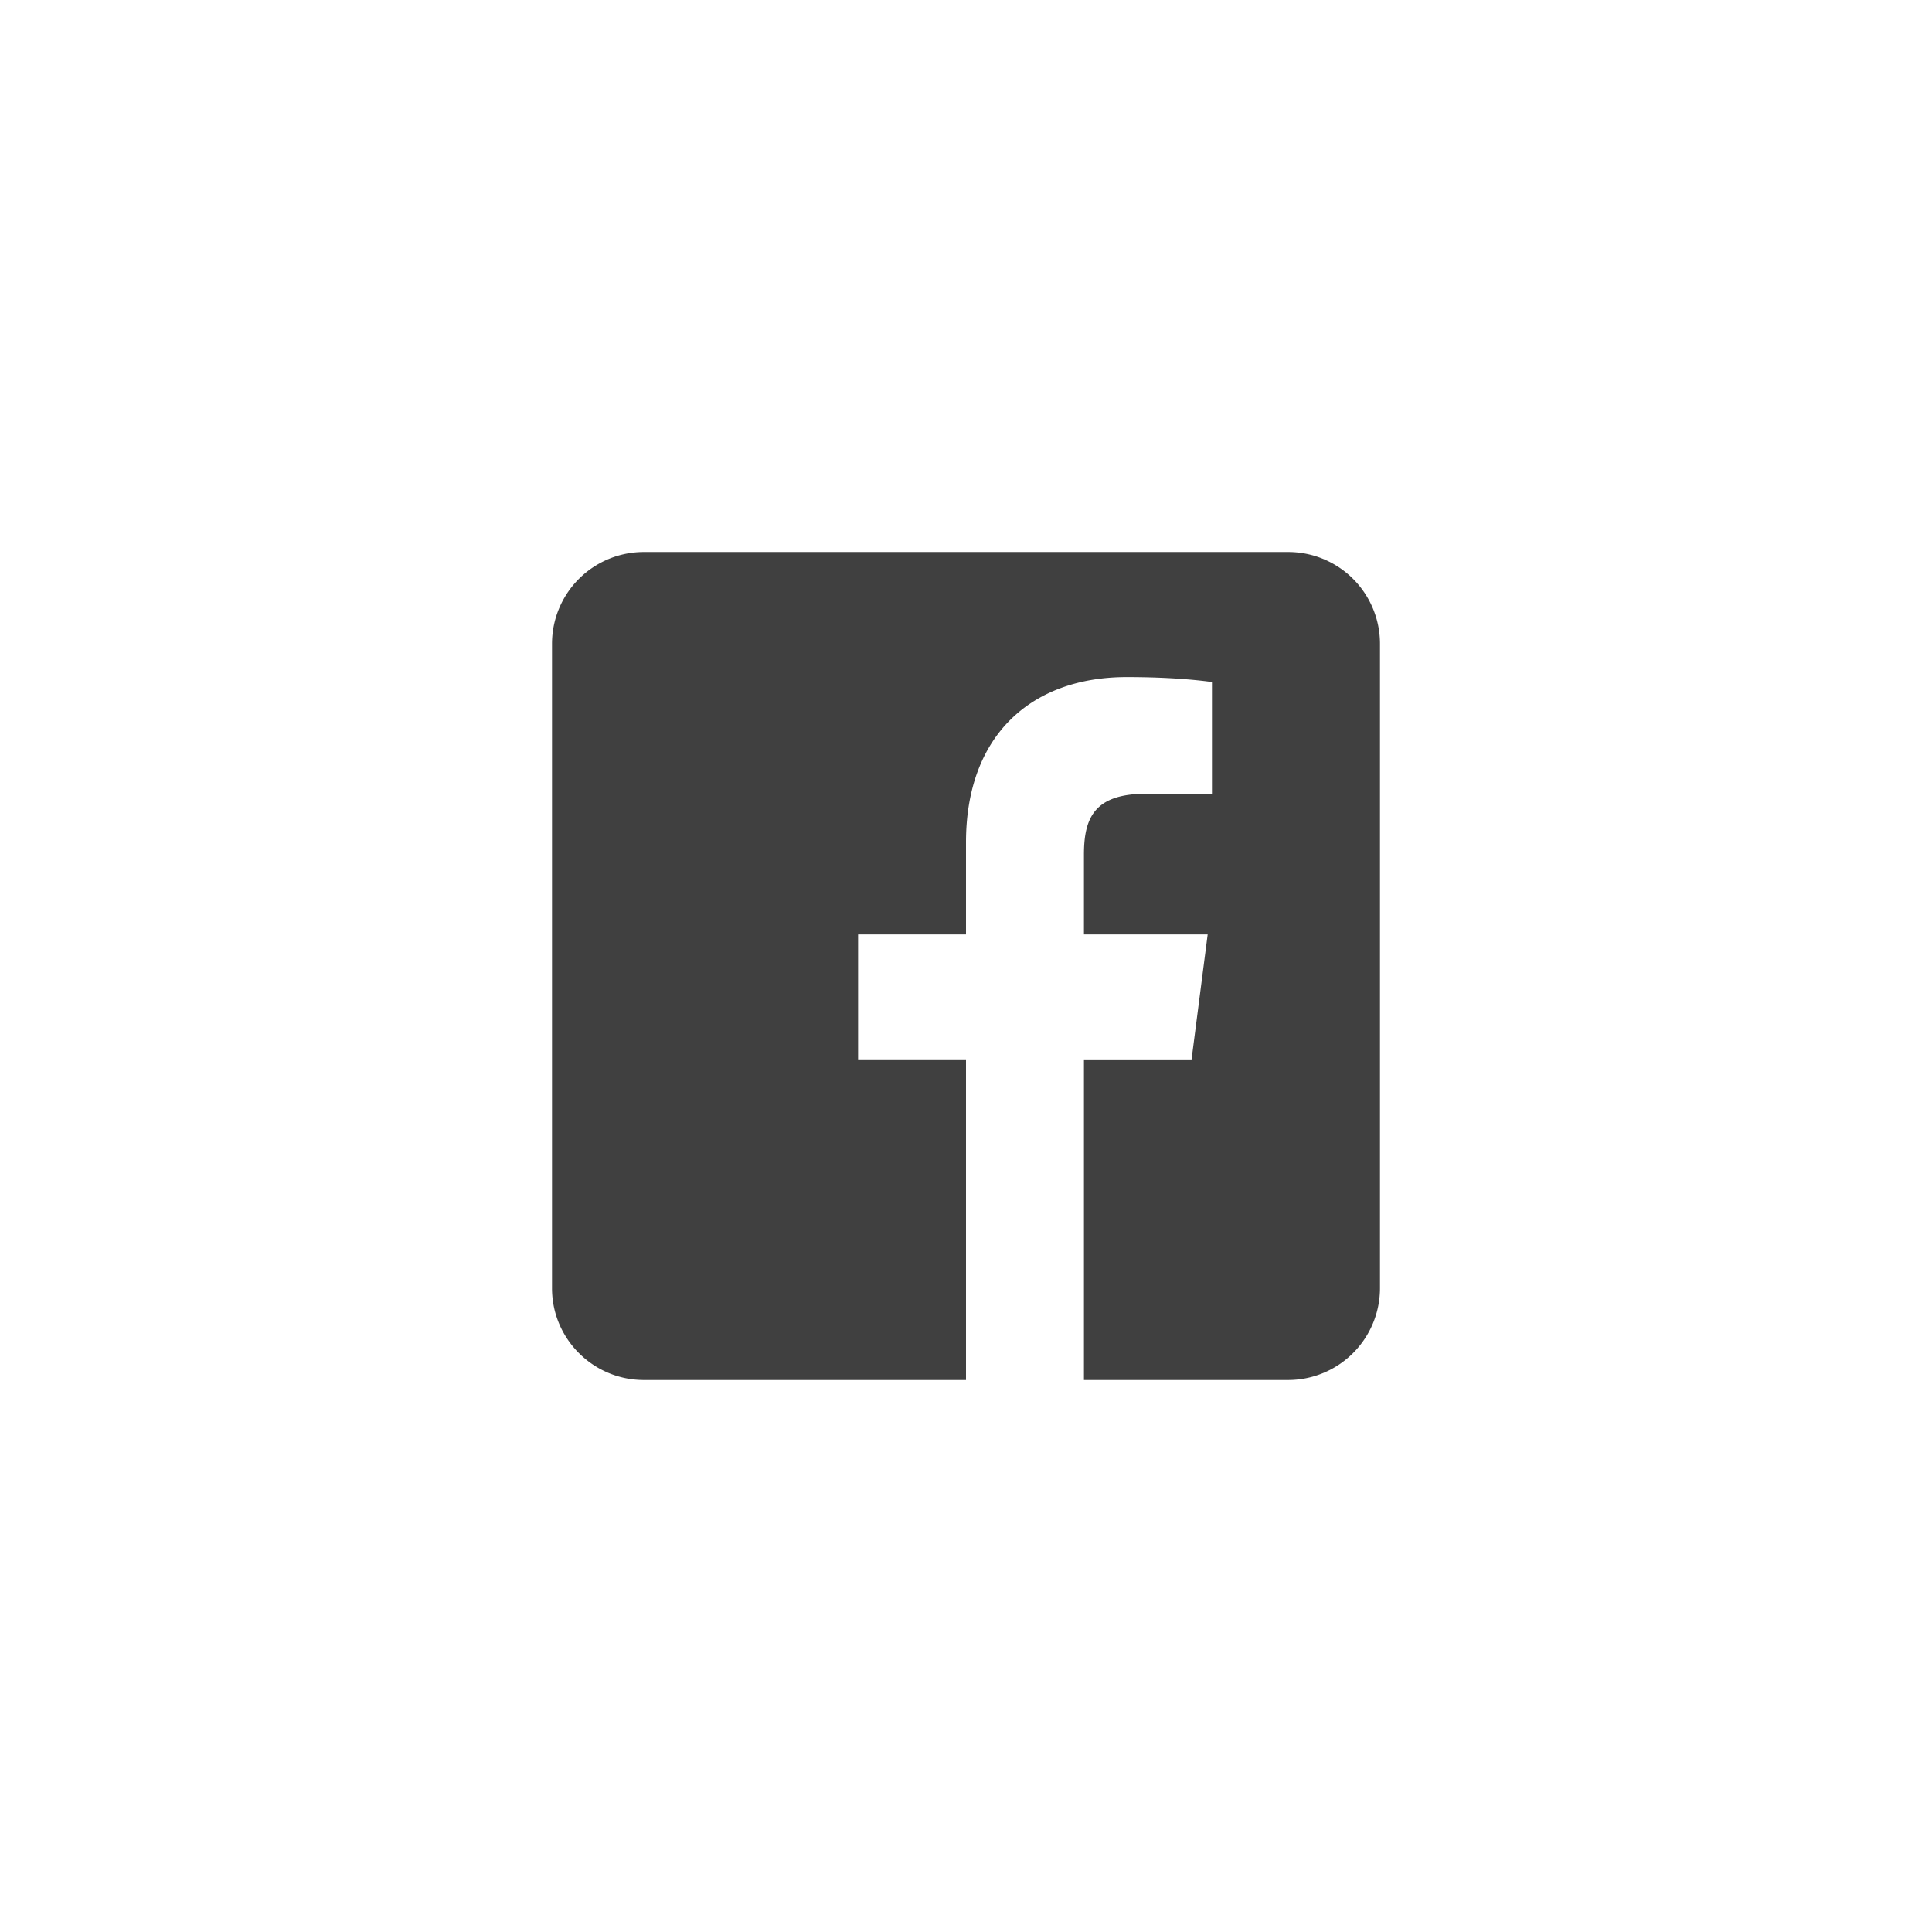 <svg xmlns="http://www.w3.org/2000/svg" width="42" height="42" viewBox="0 0 42 42">
    <path fill="#000" fill-opacity=".75" fill-rule="evenodd" d="M13.995 12A1.995 1.995 0 0 0 12 13.995v14.01c0 1.102.896 1.995 1.997 1.995H21v-6.97h-2.346v-2.717H21V18.31c0-2.325 1.42-3.591 3.494-3.591.993 0 1.605.074 1.853.107v2.43H24.91c-1.128 0-1.346.536-1.346 1.323v1.734h2.69l-.35 2.717h-2.34V30h4.435A1.998 1.998 0 0 0 30 28.005v-14.01A1.995 1.995 0 0 0 28.005 12h-14.01z"/>
</svg>
